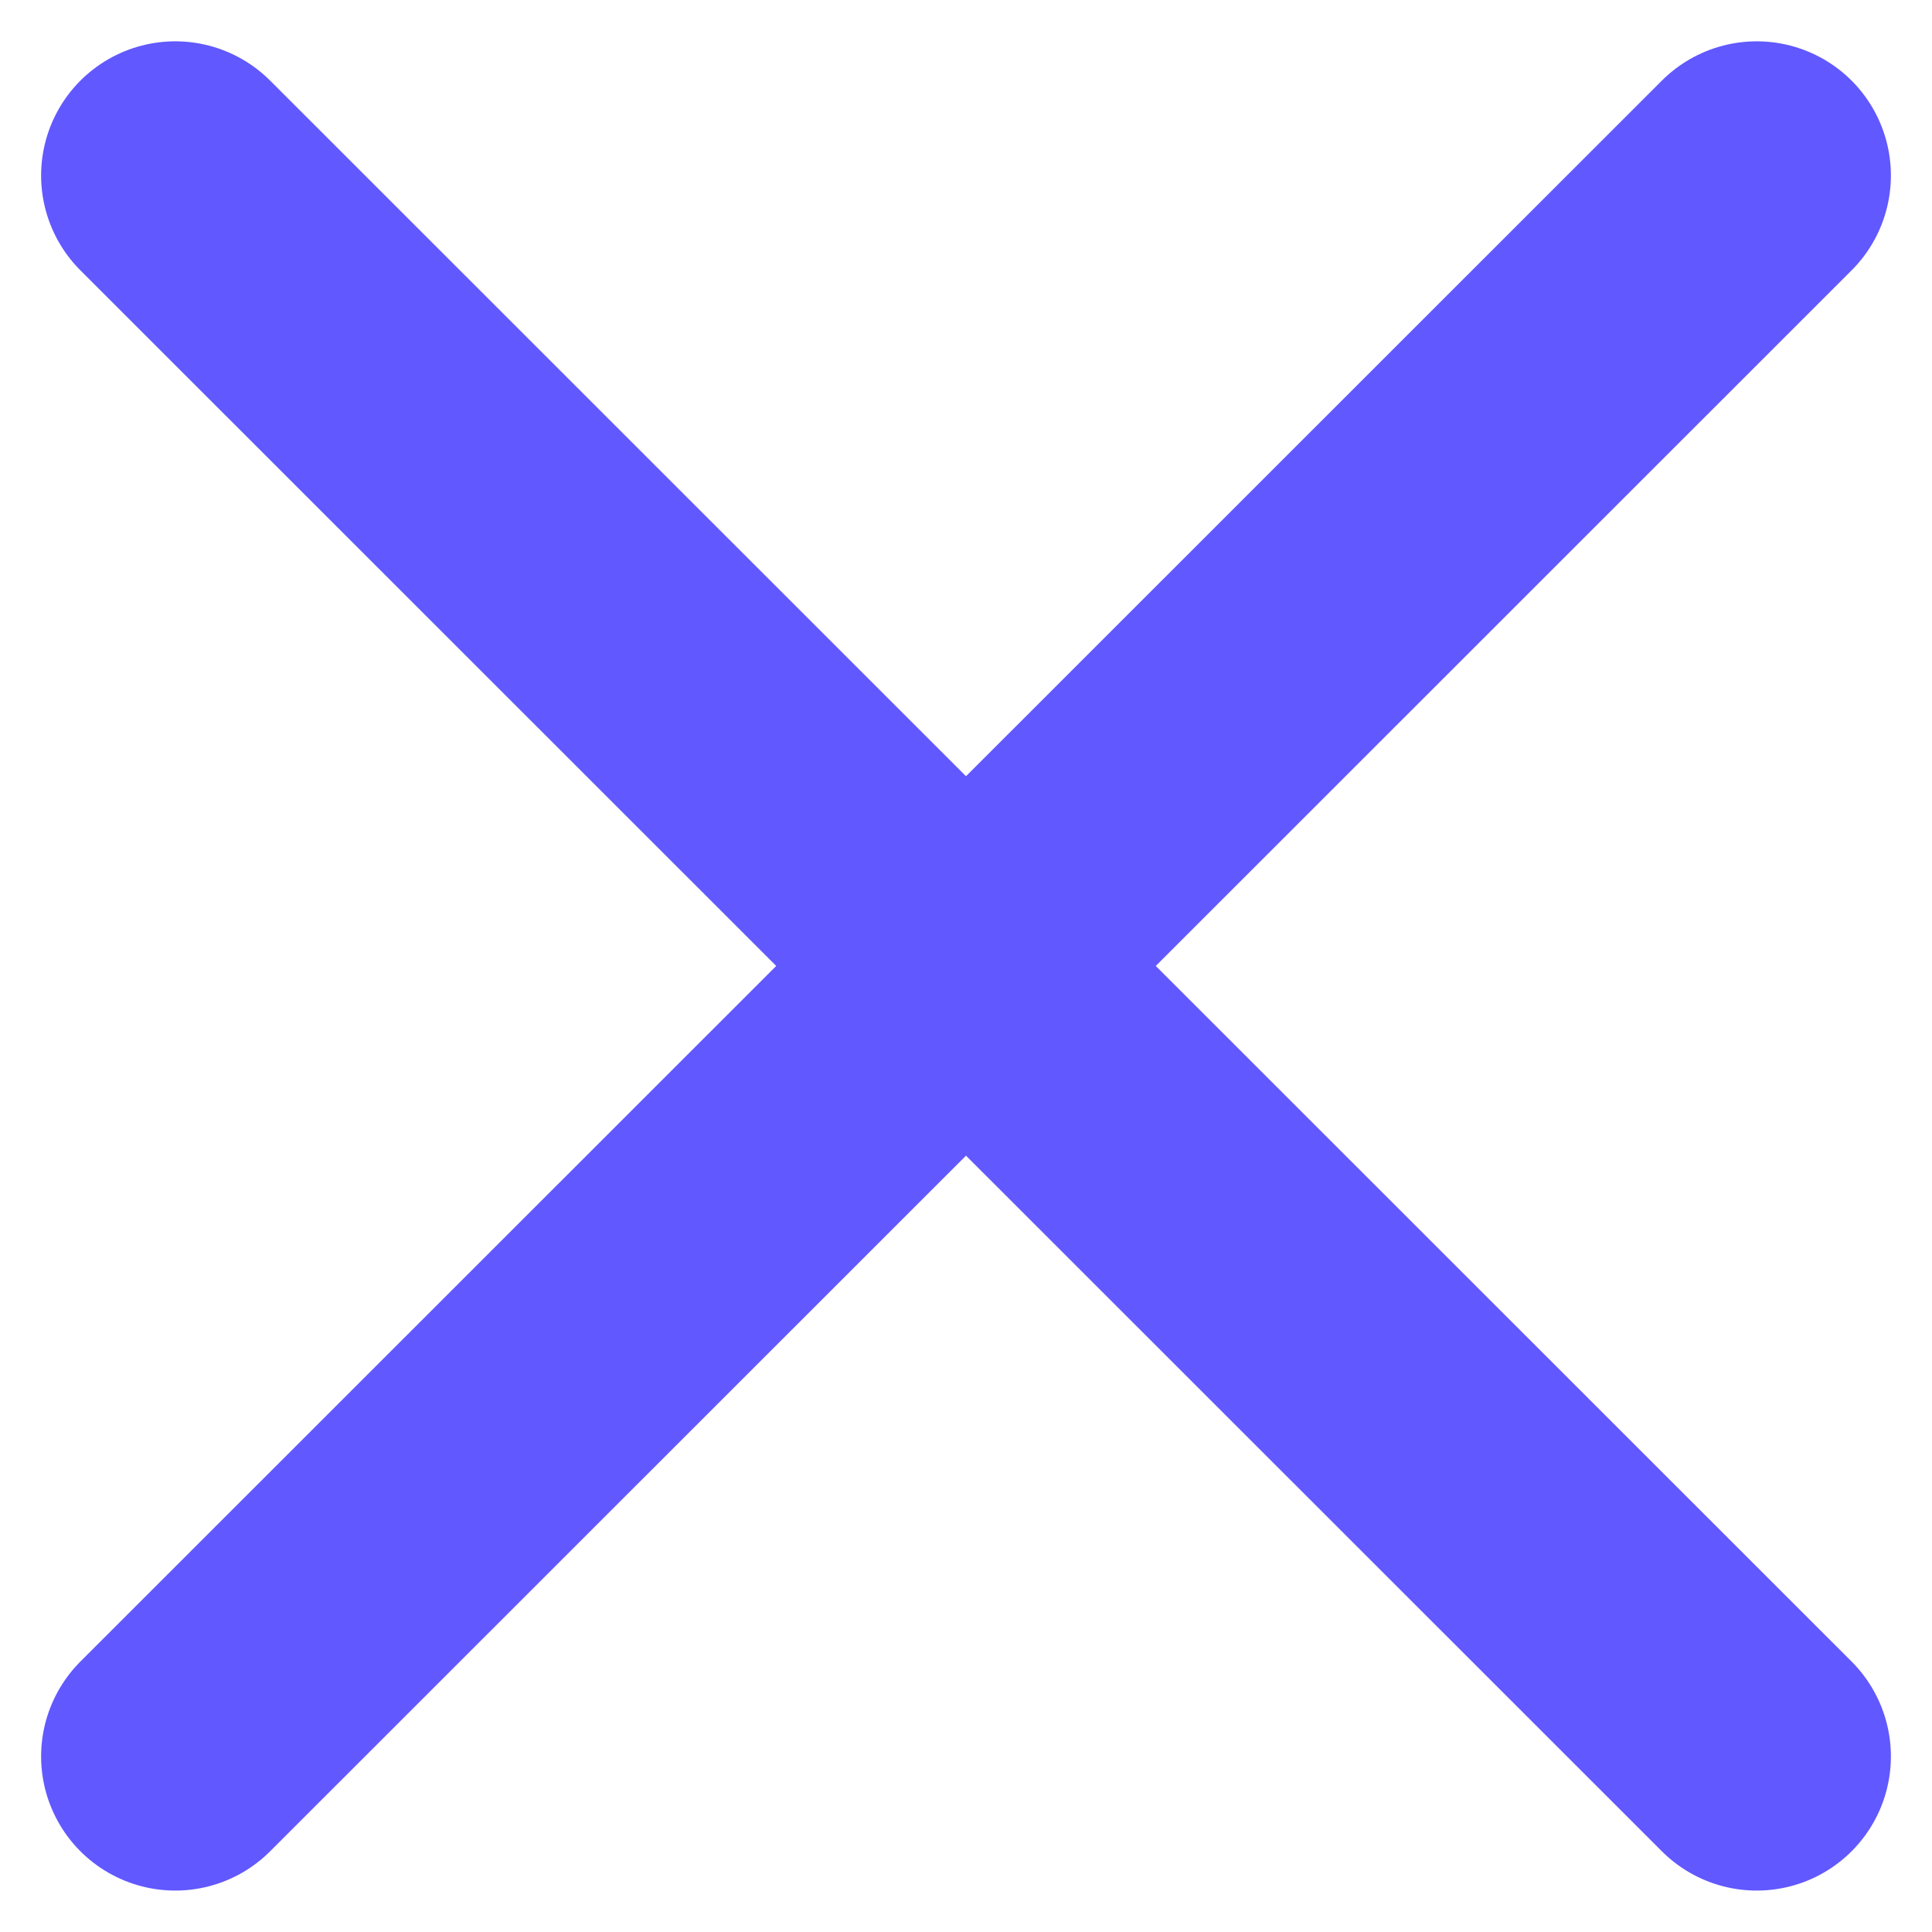 <svg width="18" height="18" viewBox="0 0 18 18" fill="none" xmlns="http://www.w3.org/2000/svg">
<path d="M1.633 16.364L16.367 1.635M1.633 1.635L16.367 16.364" stroke="#6158FF" stroke-width="2.5" stroke-linecap="round"/>
</svg>

